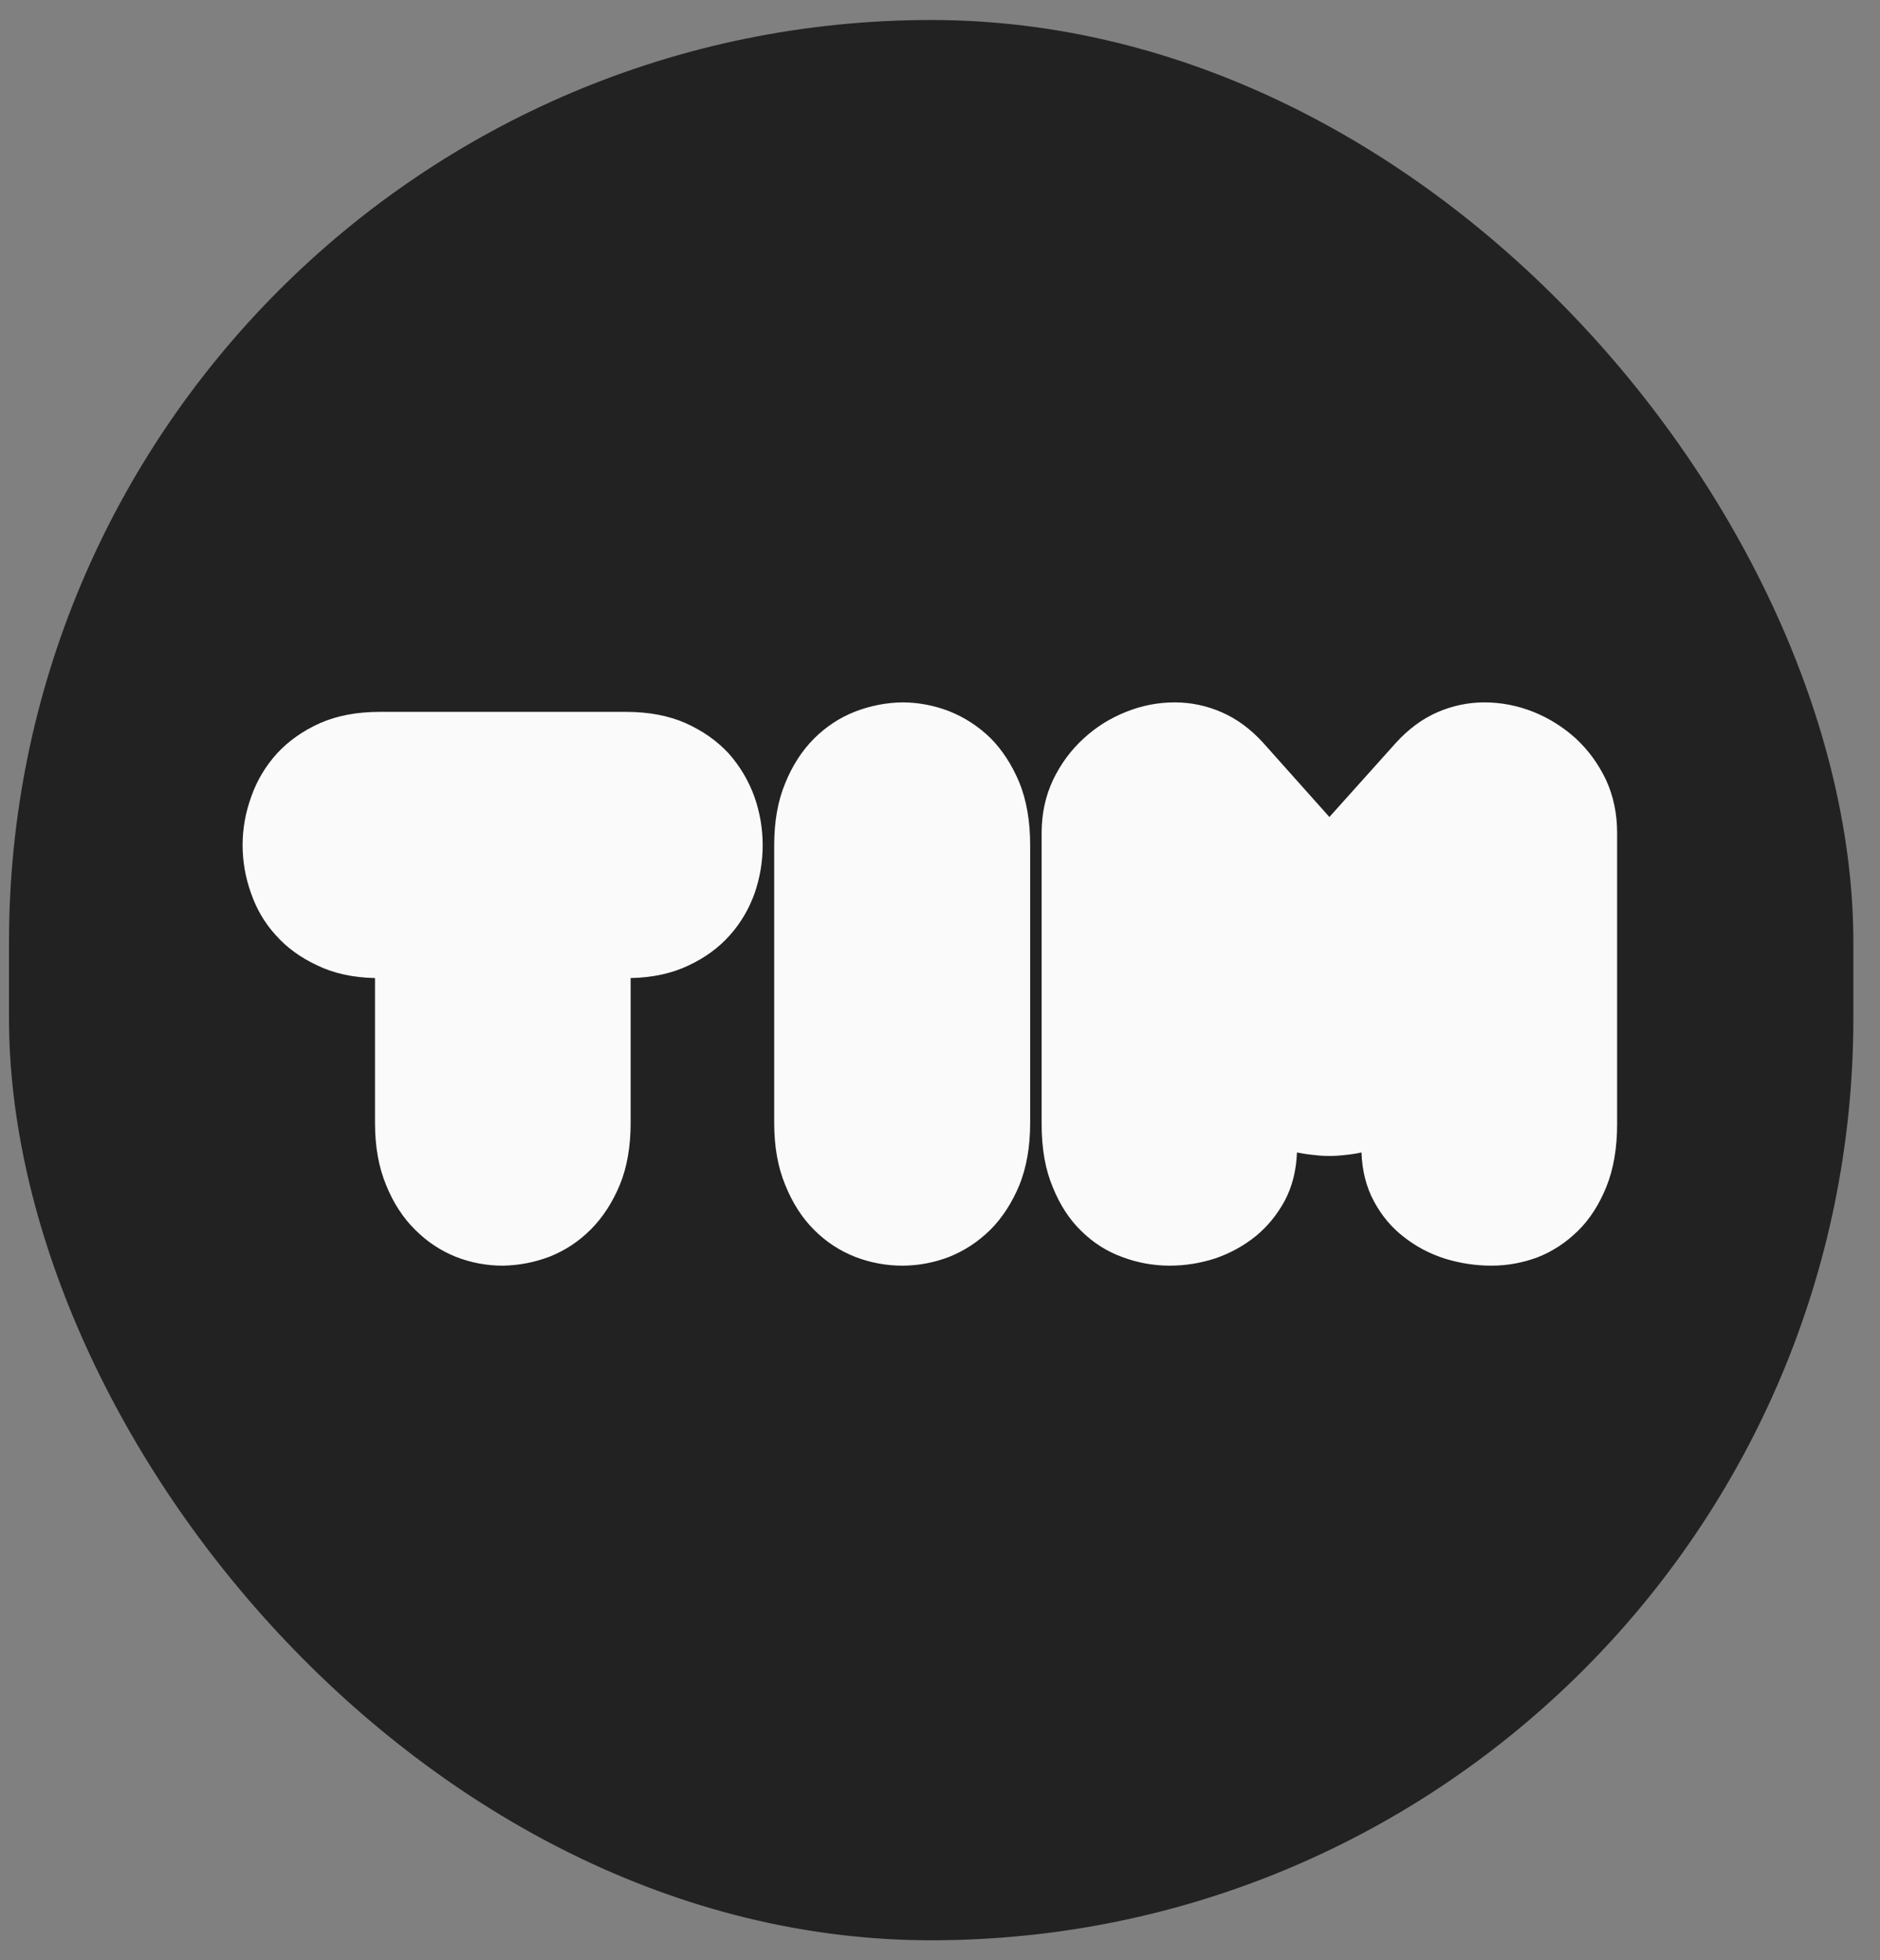 <svg width="47" height="49" viewBox="0 0 47 49" fill="none" xmlns="http://www.w3.org/2000/svg">
<rect x="0" y="0" width="47" height="49" fill="#808080" stroke="none"/>
<g clip-path="url(#clip0_171_337)">
<path d="M46.334 0.5H0.225V48.5H46.334V0.5Z" fill="#222222"/>
<path d="M15.766 28.069C15.766 28.661 15.676 29.176 15.496 29.616C15.31 30.061 15.068 30.433 14.77 30.732C14.472 31.031 14.131 31.256 13.748 31.409C13.366 31.555 12.972 31.631 12.566 31.637C12.167 31.637 11.778 31.564 11.401 31.418C11.019 31.265 10.678 31.04 10.38 30.741C10.076 30.442 9.834 30.07 9.654 29.625C9.468 29.179 9.375 28.661 9.375 28.069V24.448C8.823 24.436 8.342 24.331 7.931 24.131C7.515 23.938 7.169 23.686 6.893 23.375C6.617 23.071 6.412 22.722 6.277 22.33C6.136 21.937 6.065 21.536 6.065 21.125C6.065 20.709 6.139 20.302 6.285 19.904C6.426 19.505 6.64 19.148 6.927 18.831C7.214 18.521 7.571 18.269 7.999 18.076C8.427 17.888 8.925 17.794 9.493 17.794H15.648C16.217 17.794 16.715 17.888 17.142 18.076C17.57 18.269 17.928 18.521 18.215 18.831C18.496 19.148 18.71 19.505 18.856 19.904C18.997 20.302 19.067 20.709 19.067 21.125C19.067 21.536 19 21.937 18.865 22.33C18.724 22.722 18.519 23.071 18.248 23.375C17.973 23.686 17.629 23.938 17.218 24.131C16.802 24.331 16.318 24.436 15.766 24.448V28.069ZM19.355 21.125C19.355 20.534 19.447 20.015 19.633 19.57C19.813 19.13 20.052 18.761 20.351 18.462C20.649 18.164 20.992 17.938 21.381 17.786C21.764 17.639 22.155 17.563 22.554 17.557C22.954 17.557 23.345 17.63 23.728 17.777C24.111 17.929 24.454 18.152 24.758 18.445C25.056 18.744 25.298 19.116 25.484 19.561C25.664 20.006 25.754 20.528 25.754 21.125V28.069C25.754 28.661 25.664 29.179 25.484 29.625C25.298 30.07 25.056 30.442 24.758 30.741C24.454 31.04 24.111 31.265 23.728 31.418C23.345 31.564 22.954 31.637 22.554 31.637C22.155 31.637 21.764 31.564 21.381 31.418C20.992 31.265 20.649 31.04 20.351 30.741C20.052 30.442 19.813 30.07 19.633 29.625C19.447 29.179 19.355 28.661 19.355 28.069V21.125ZM26.041 20.818C26.041 20.337 26.137 19.895 26.328 19.491C26.52 19.092 26.773 18.75 27.088 18.462C27.398 18.175 27.752 17.953 28.152 17.794C28.546 17.636 28.951 17.557 29.368 17.557C29.773 17.557 30.164 17.639 30.541 17.803C30.919 17.967 31.265 18.222 31.58 18.568L33.235 20.422L34.898 18.568C35.213 18.222 35.559 17.967 35.936 17.803C36.313 17.639 36.705 17.557 37.11 17.557C37.526 17.557 37.934 17.636 38.334 17.794C38.728 17.953 39.083 18.175 39.398 18.462C39.708 18.75 39.958 19.092 40.149 19.491C40.335 19.895 40.428 20.337 40.428 20.818V28.104C40.428 28.702 40.338 29.223 40.158 29.669C39.978 30.114 39.741 30.48 39.449 30.767C39.15 31.06 38.816 31.28 38.444 31.426C38.067 31.567 37.681 31.637 37.287 31.637C36.893 31.637 36.505 31.579 36.122 31.461C35.739 31.338 35.396 31.157 35.092 30.916C34.788 30.682 34.541 30.386 34.349 30.029C34.158 29.677 34.054 29.27 34.037 28.807C33.907 28.836 33.775 28.857 33.64 28.869C33.499 28.886 33.364 28.895 33.235 28.895C33.1 28.895 32.967 28.886 32.838 28.869C32.703 28.857 32.565 28.836 32.424 28.807C32.407 29.258 32.306 29.66 32.12 30.011C31.929 30.363 31.687 30.659 31.394 30.899C31.096 31.139 30.761 31.324 30.389 31.453C30.012 31.576 29.63 31.637 29.241 31.637C28.842 31.637 28.45 31.567 28.068 31.426C27.679 31.286 27.336 31.069 27.038 30.776C26.739 30.489 26.5 30.123 26.32 29.677C26.134 29.238 26.041 28.713 26.041 28.104V20.818Z" fill="#FAFAFA"/>
</g>
<defs>
<clipPath id="clip0_171_337">
<rect x="0.225" y="0.5" width="46.109" height="48" rx="23.055" fill="white"/>
</clipPath>
</defs>
</svg>
